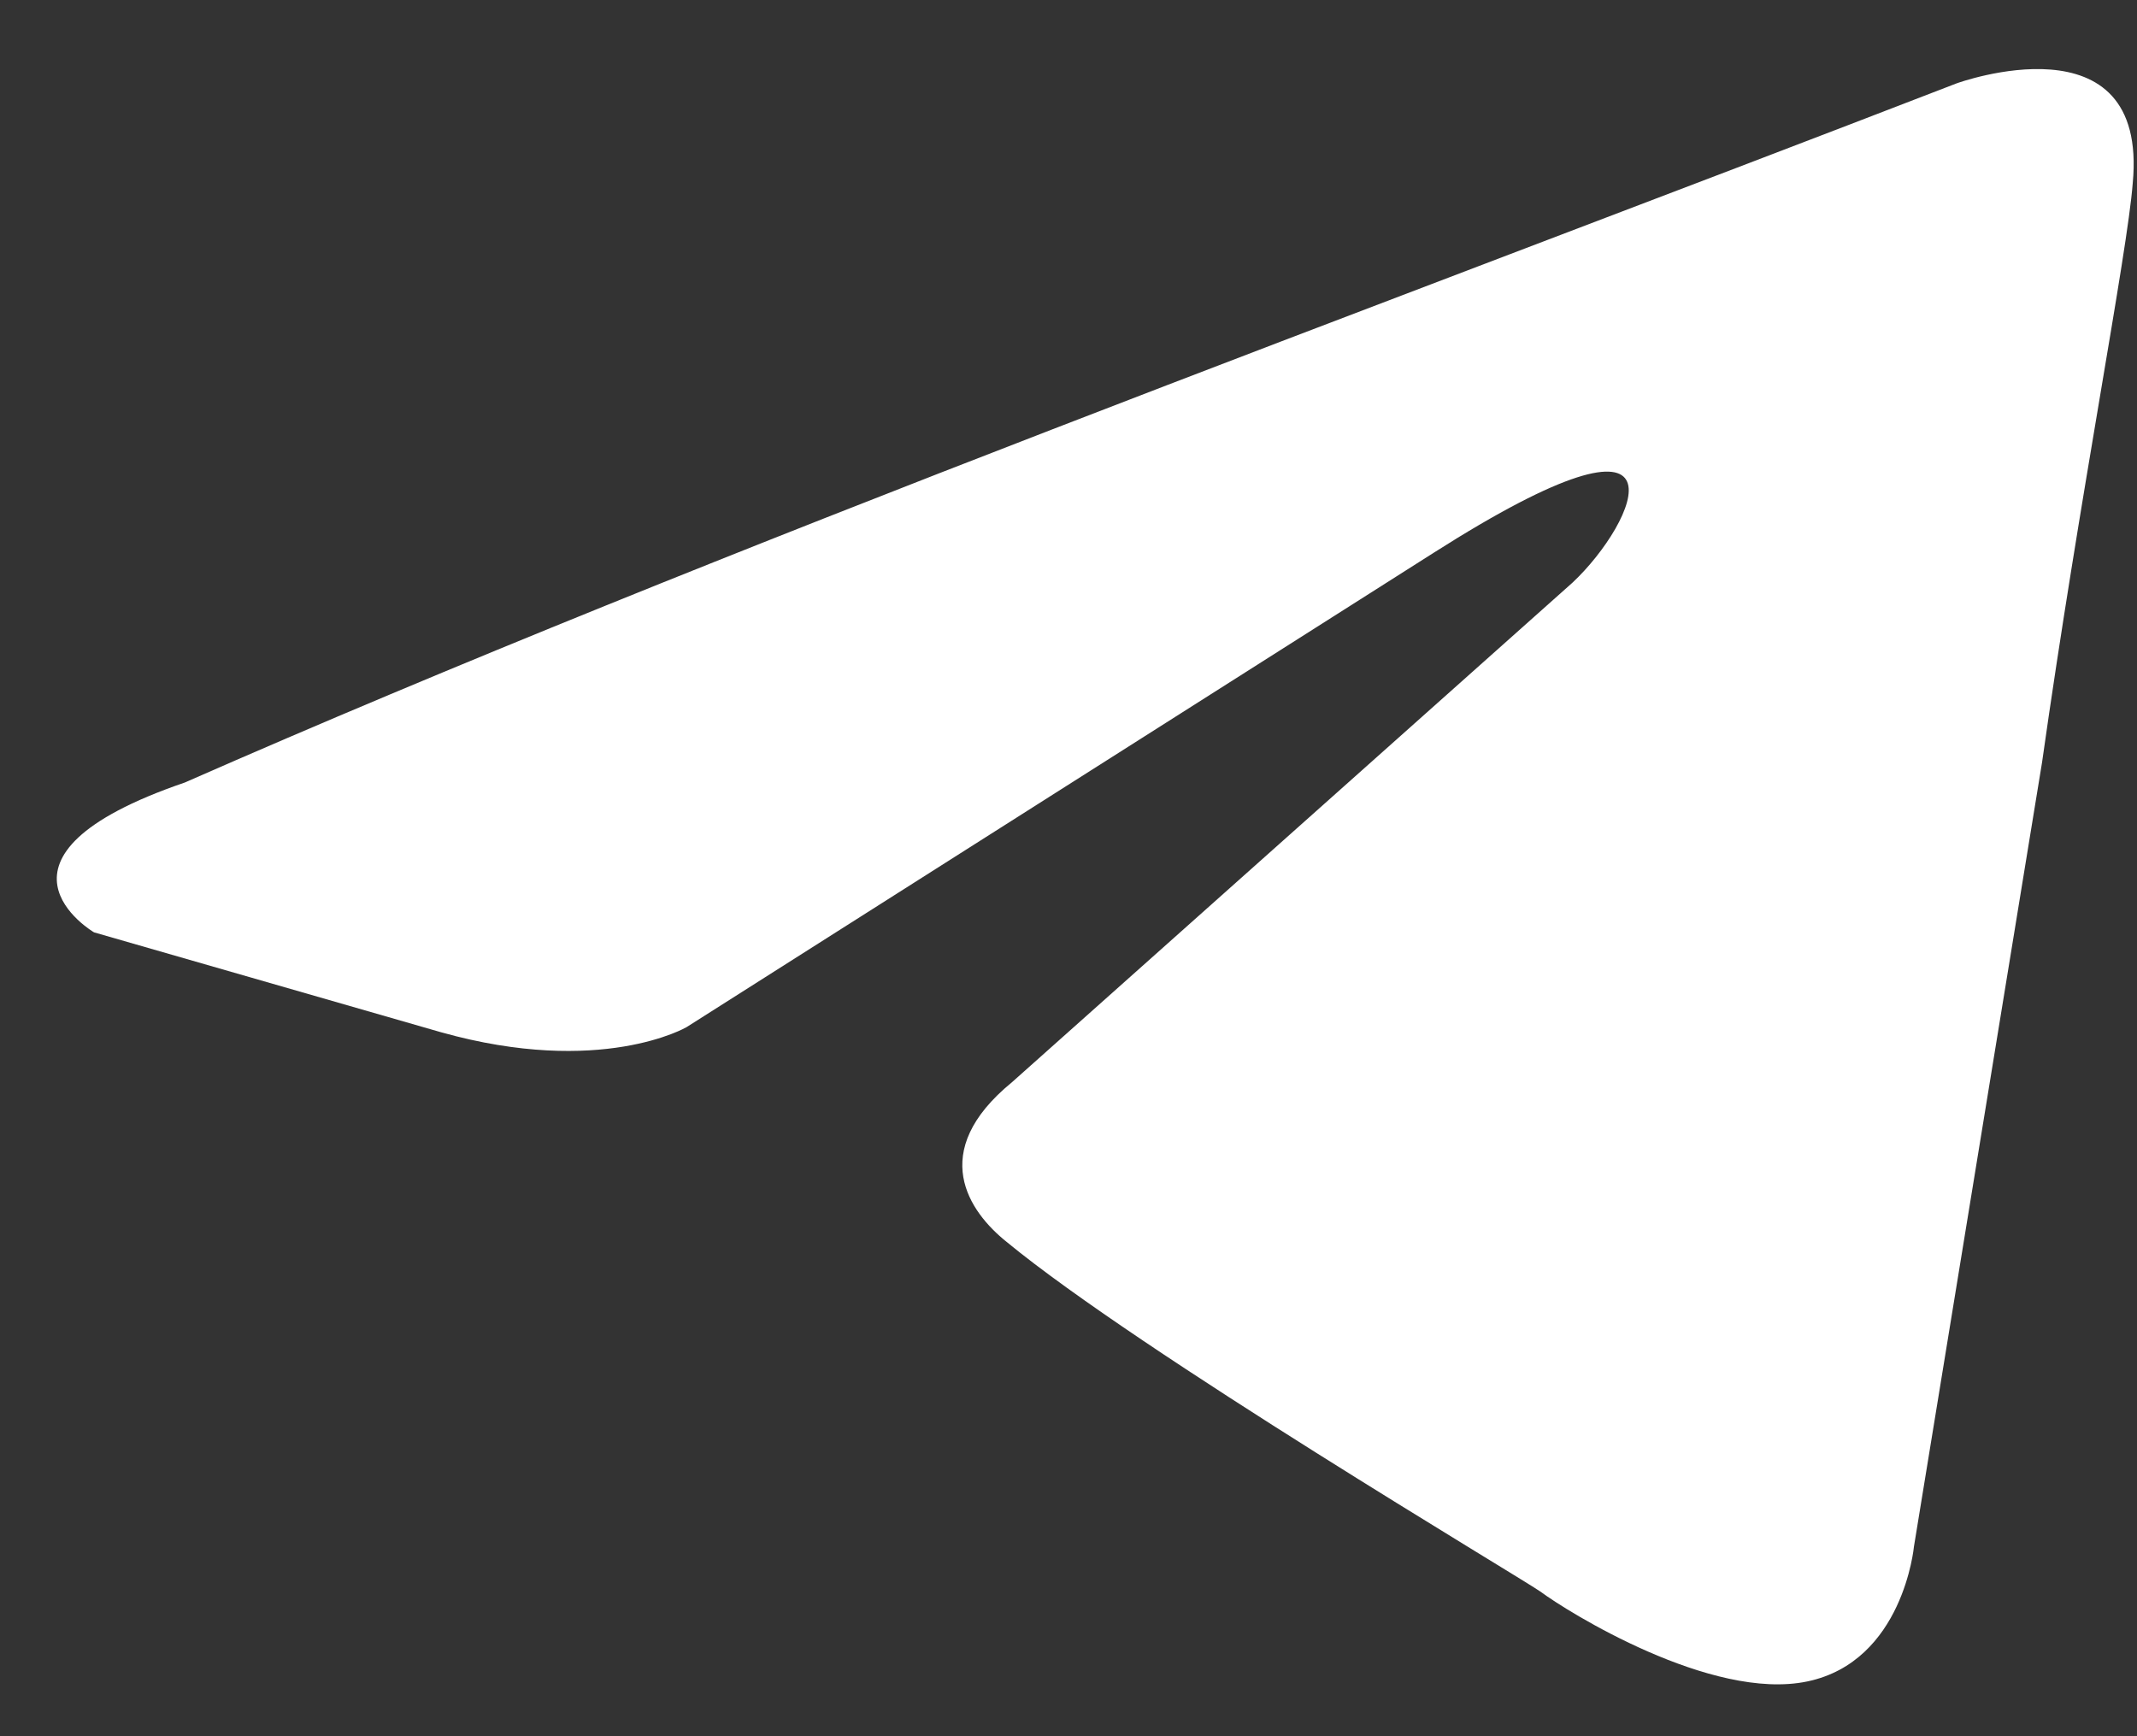 <svg xmlns="http://www.w3.org/2000/svg" width="16" height="13" viewBox="0 0 16 13" fill="none">
  <rect x="0" y="0" width="16" height="13" fill="#333333" stroke="none"/>
  <path d="M14.65 0.624C14.65 0.624 16.088 0.1 15.968 1.372C15.928 1.895 15.569 3.728 15.289 5.709L14.33 11.58C14.33 11.58 14.25 12.44 13.531 12.59C12.812 12.74 11.733 12.066 11.533 11.917C11.373 11.805 8.536 10.122 7.537 9.299C7.257 9.075 6.938 8.626 7.577 8.103L11.773 4.363C12.252 3.915 12.732 2.868 10.734 4.139L5.14 7.691C5.14 7.691 4.5 8.065 3.302 7.729L0.704 6.981C0.704 6.981 -0.255 6.42 1.384 5.859C5.379 4.102 10.294 2.307 14.65 0.624Z" fill="white"/>
</svg>